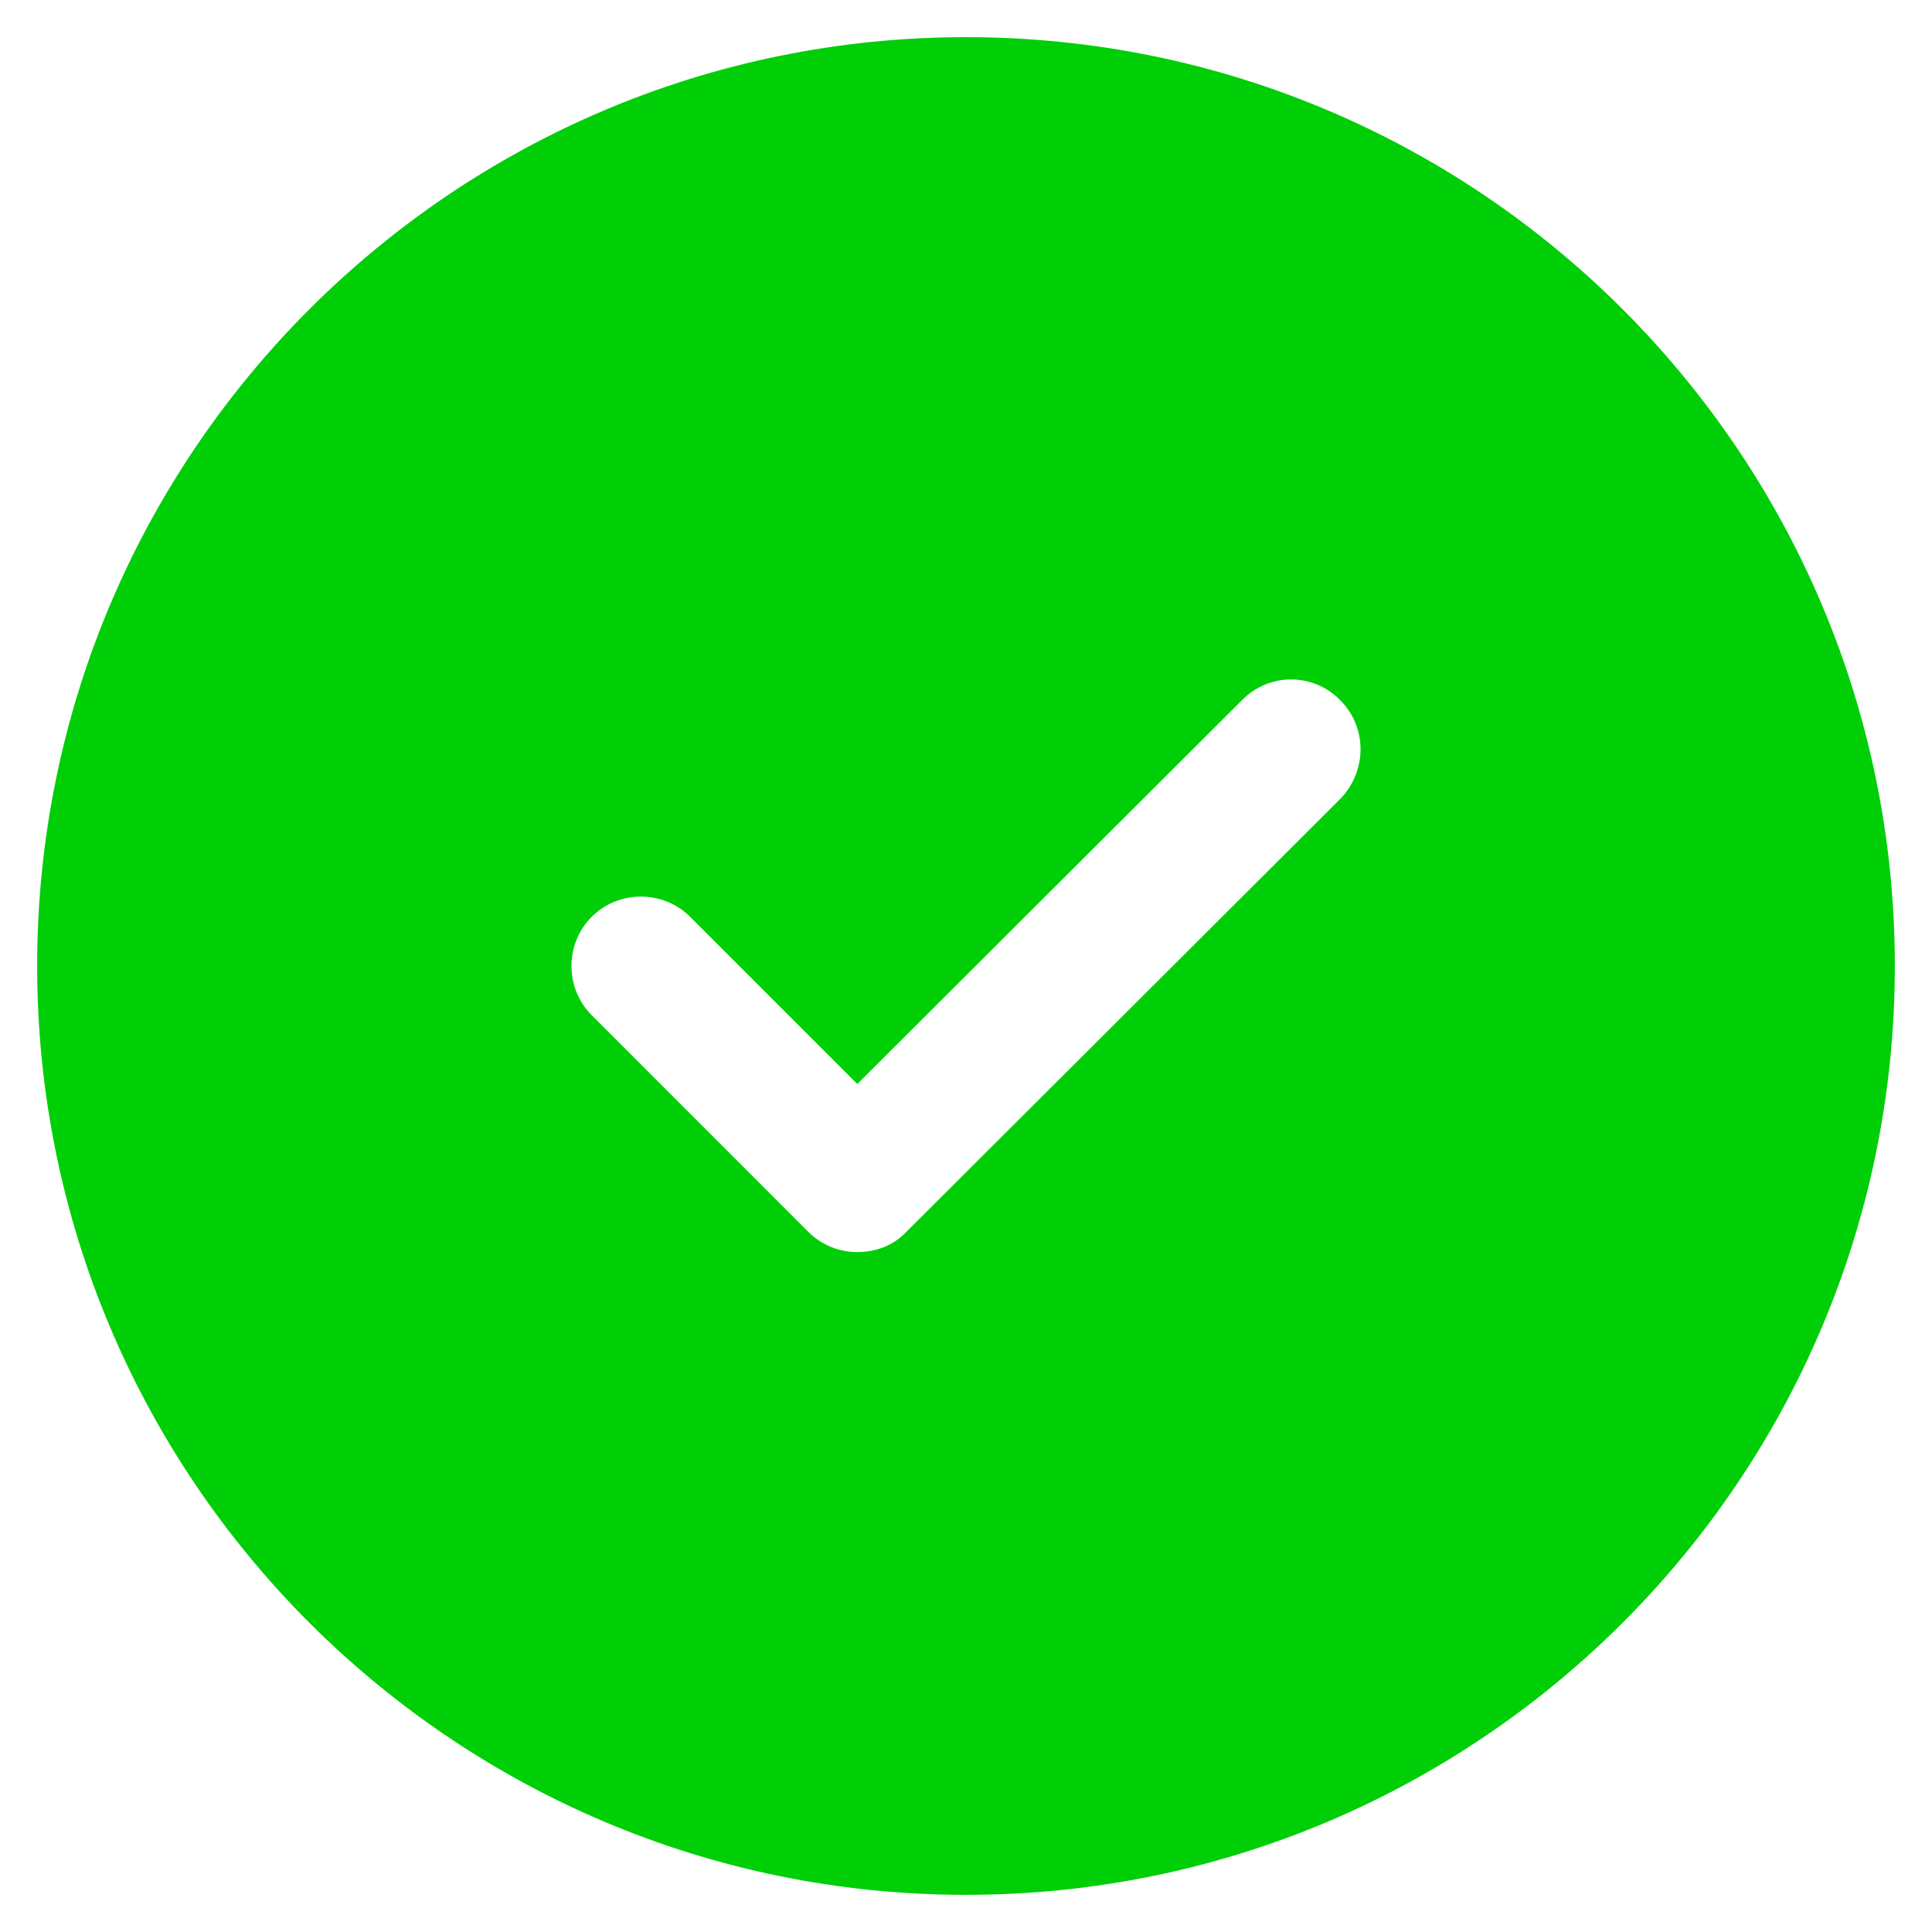 <svg width="26" height="26" viewBox="0 0 26 26" fill="none" xmlns="http://www.w3.org/2000/svg">
<path d="M13 0.5C6.1 0.5 0.5 6.1 0.5 13C0.5 19.9 6.1 25.5 13 25.5C19.9 25.5 25.5 19.9 25.5 13C25.5 6.1 19.9 0.5 13 0.5ZM18.038 10.75L12.2 16.575C12.025 16.762 11.787 16.85 11.537 16.85C11.3 16.85 11.062 16.762 10.875 16.575L7.963 13.662C7.6 13.3 7.6 12.7 7.963 12.338C8.325 11.975 8.925 11.975 9.287 12.338L11.537 14.588L16.712 9.425C17.075 9.05 17.675 9.05 18.038 9.425C18.4 9.788 18.4 10.375 18.038 10.75Z" fill="#00CF08"/>
</svg>
